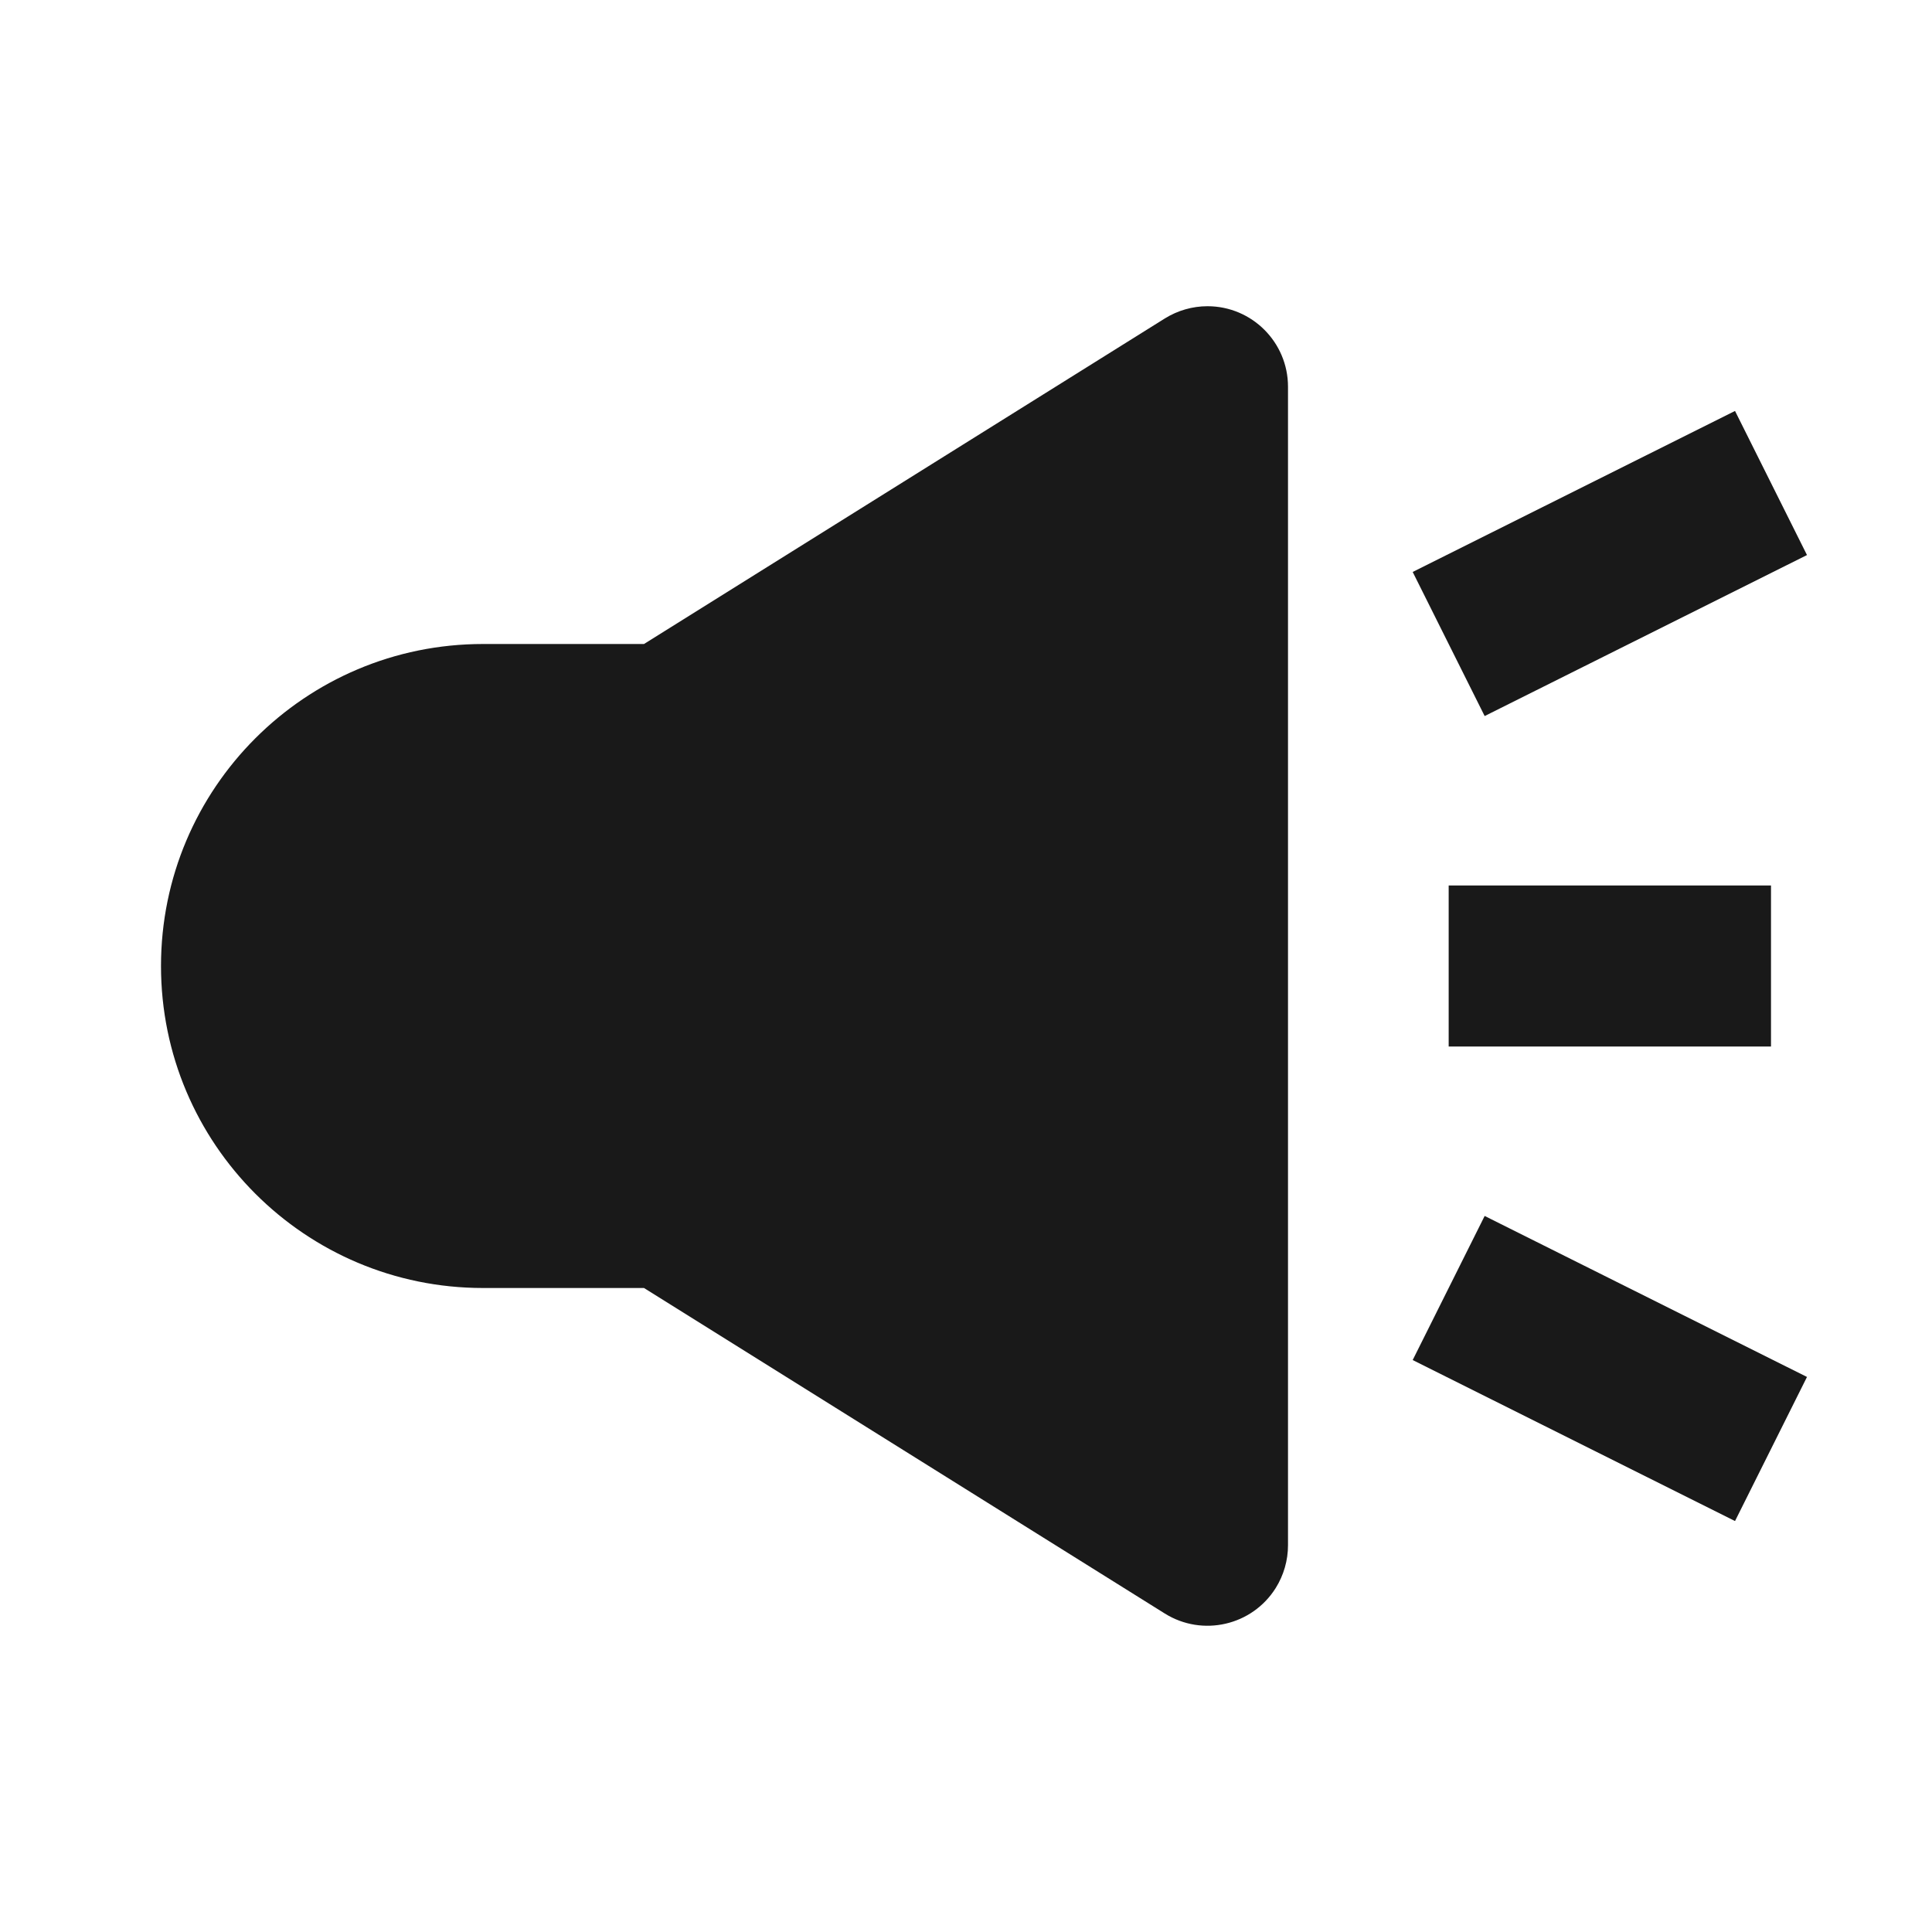 <?xml version="1.0" encoding="UTF-8"?>
<svg width="24px" height="24px" viewBox="0 0 24 24" version="1.1" xmlns="http://www.w3.org/2000/svg" xmlns:xlink="http://www.w3.org/1999/xlink">
    <title>▫️ 支付图标/样式图标/公告</title>
    <g id="▫️-支付图标/样式图标/公告" stroke="none" stroke-width="1" fill="none" fill-rule="evenodd" fill-opacity="0.9">
        <path d="M15,3.804 C15.552,3.804 16,4.252 16,4.804 L16,4.804 L16,19.196 C16,19.383 15.947,19.567 15.848,19.726 C15.555,20.194 14.938,20.336 14.47,20.044 L14.47,20.044 L8,16 L6,16 C3.791,16 2,14.209 2,12 C2,9.791 3.791,8 6,8 L6,8 L8,8 L14.47,3.956 C14.629,3.857 14.813,3.804 15,3.804 Z M18.443,15.105 L22.447,17.105 L21.553,18.895 L17.549,16.895 L18.443,15.105 Z M22,11 L22,13 L17.996,13 L17.996,11 L22,11 Z M21.553,5.105 L22.447,6.895 L18.443,8.895 L17.549,7.105 L21.553,5.105 Z" id="形状结合" fill="#000000"></path>
    </g>
</svg>